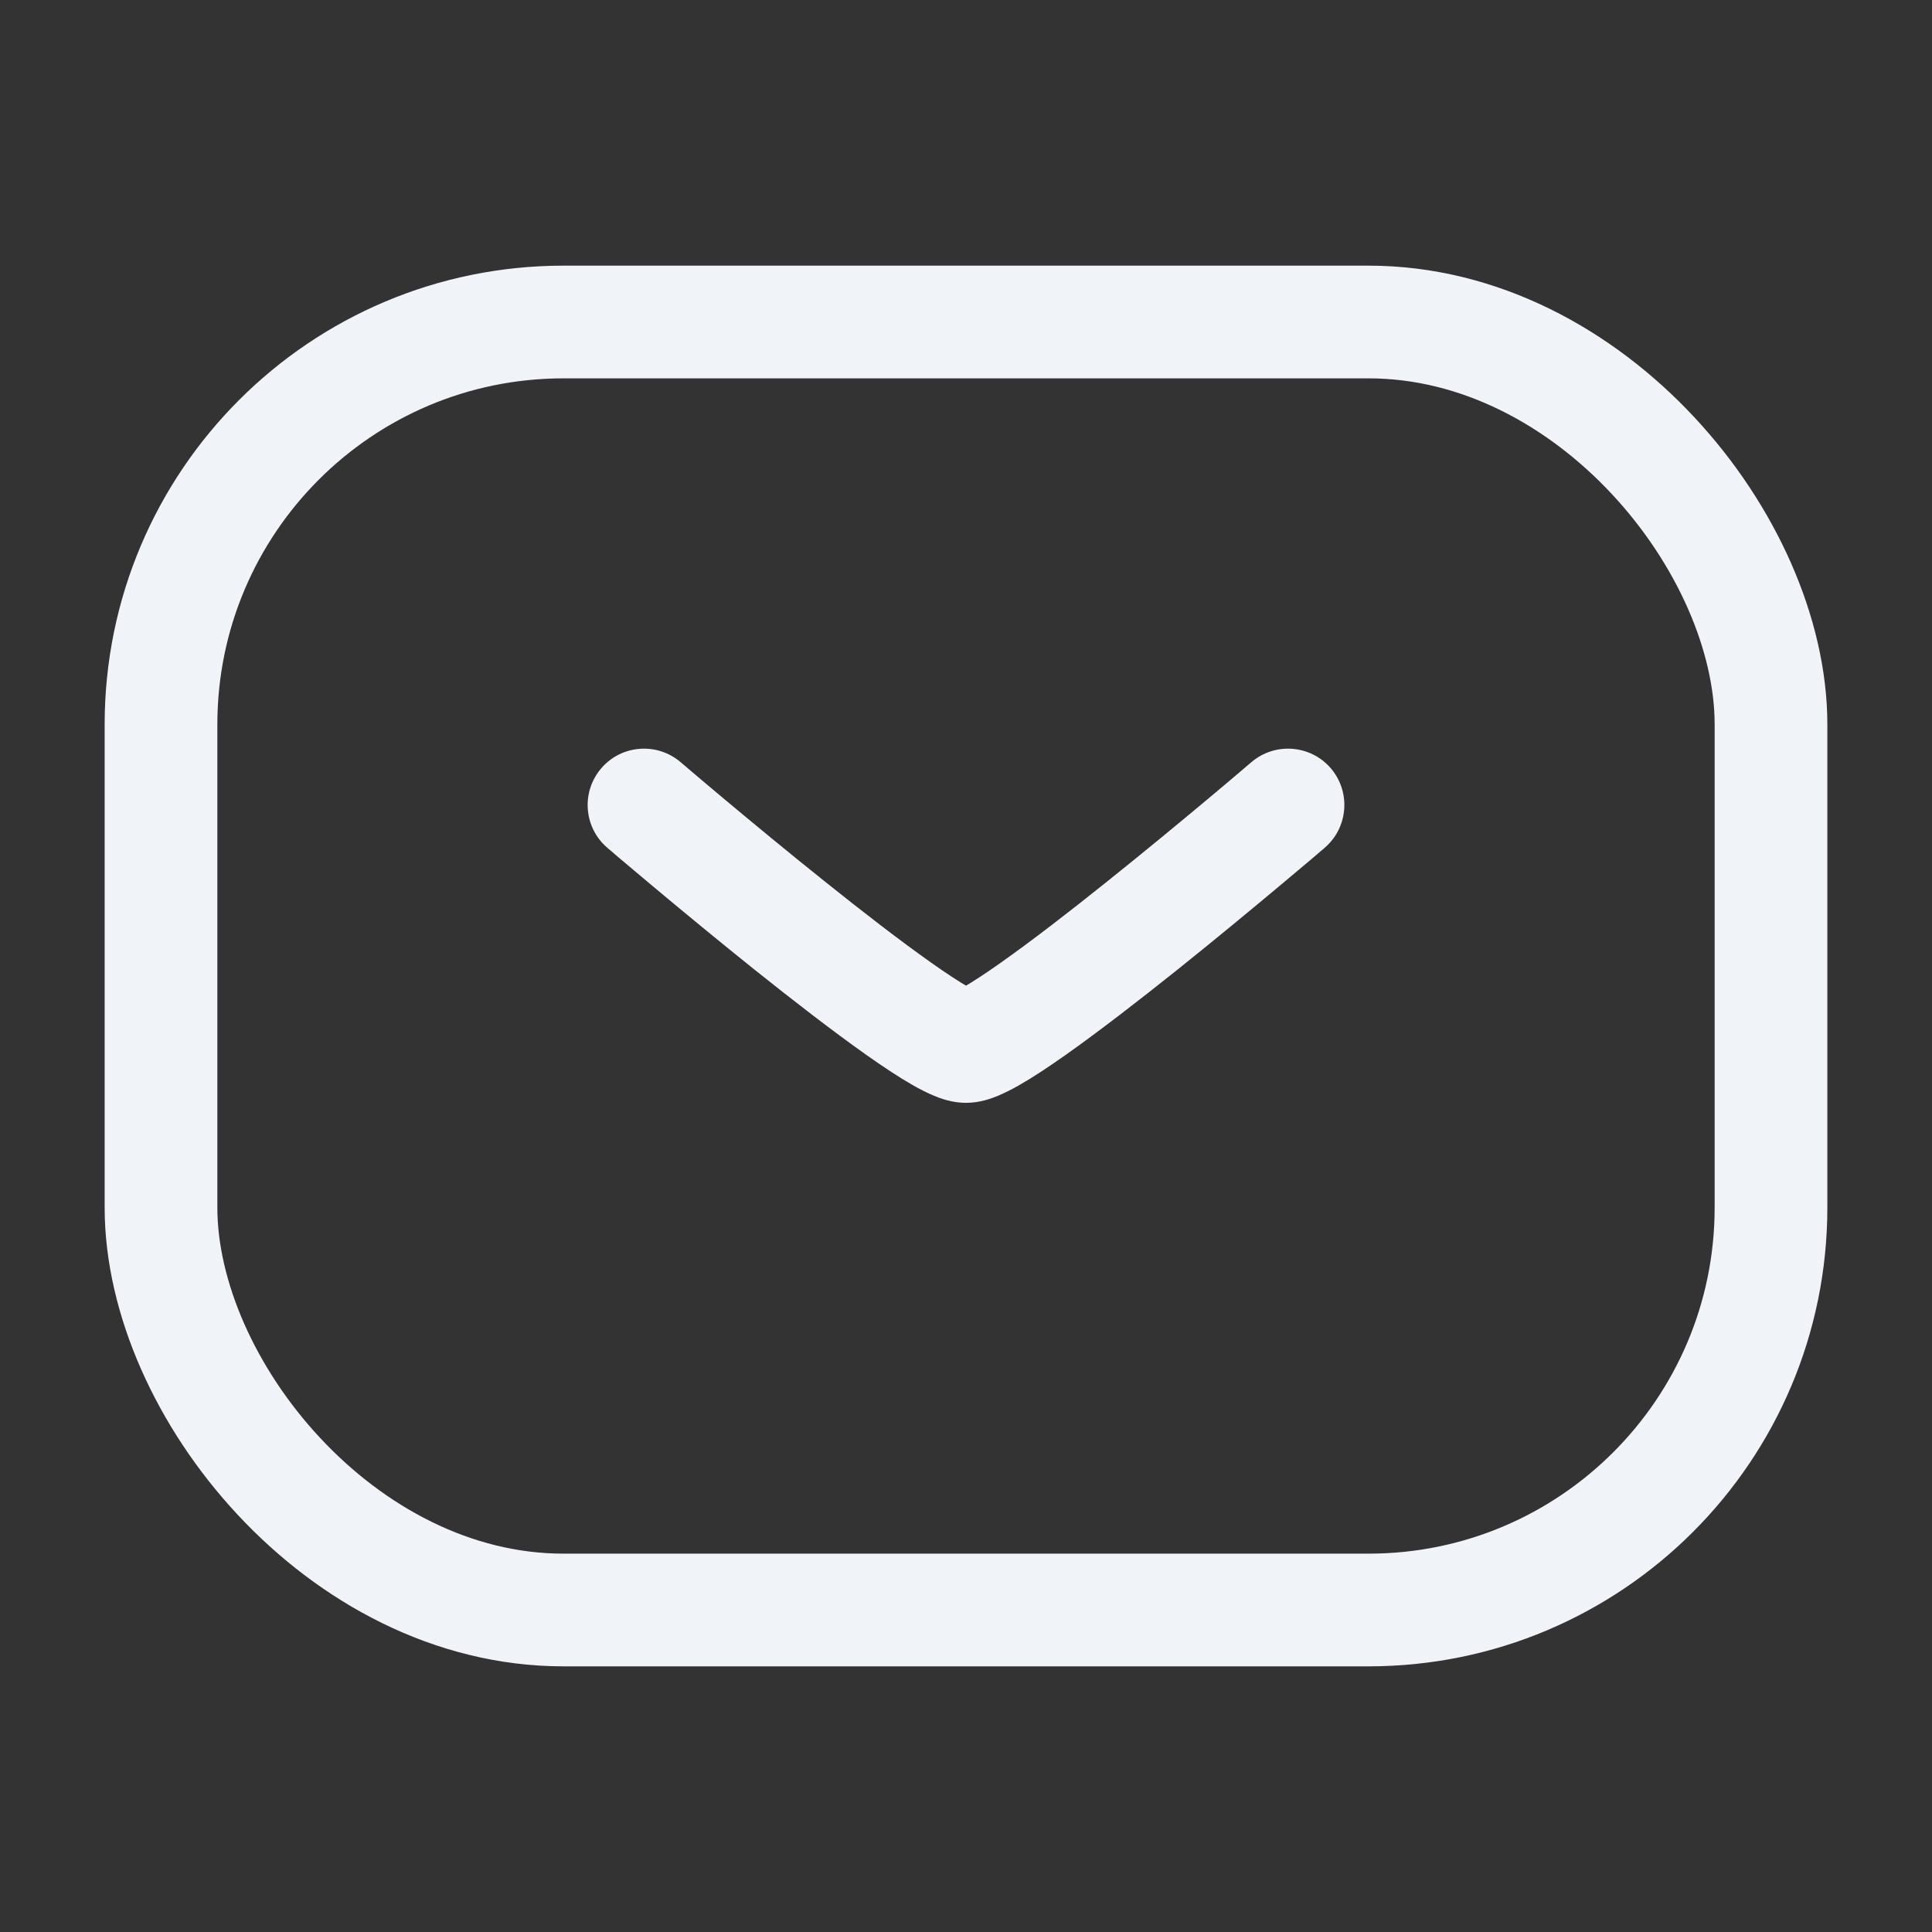<svg width="24" height="24" viewBox="0 0 24 24" fill="none" xmlns="http://www.w3.org/2000/svg">
<rect x="0" y="0" width="24" height="24" fill="#333333" stroke="none"/>
<rect x="2" y="4" width="20" height="16" rx="5" stroke="#F0F4F8" stroke-width="1.4"/>
<path d="M16.456 10.531C16.749 10.28 16.783 9.838 16.532 9.544C16.28 9.251 15.838 9.217 15.544 9.469L16.456 10.531ZM8.456 9.469C8.162 9.217 7.72 9.251 7.469 9.544C7.217 9.838 7.251 10.28 7.544 10.531L8.456 9.469ZM12 13.7C12.174 13.7 12.323 13.643 12.395 13.613C12.486 13.575 12.577 13.528 12.663 13.479C12.835 13.381 13.033 13.249 13.24 13.103C13.655 12.81 14.153 12.424 14.625 12.047C15.099 11.667 15.556 11.289 15.895 11.005C16.064 10.864 16.204 10.745 16.302 10.663C16.35 10.621 16.389 10.589 16.415 10.566C16.428 10.555 16.438 10.546 16.445 10.541C16.448 10.538 16.451 10.535 16.453 10.534C16.454 10.533 16.454 10.533 16.455 10.532C16.455 10.532 16.455 10.532 16.455 10.532C16.455 10.532 16.455 10.532 16.456 10.531C16.456 10.531 16.456 10.531 16 10C15.544 9.469 15.544 9.469 15.544 9.469C15.544 9.469 15.544 9.469 15.544 9.469C15.544 9.469 15.544 9.469 15.544 9.469C15.544 9.469 15.543 9.47 15.542 9.47C15.541 9.472 15.538 9.474 15.535 9.477C15.529 9.482 15.519 9.49 15.506 9.501C15.481 9.523 15.444 9.555 15.396 9.595C15.3 9.676 15.163 9.793 14.996 9.932C14.662 10.211 14.213 10.583 13.75 10.953C13.285 11.326 12.813 11.69 12.432 11.959C12.24 12.095 12.083 12.197 11.968 12.263C11.91 12.297 11.875 12.313 11.86 12.319C11.826 12.334 11.888 12.3 12 12.3V13.7ZM12 12.3C12.112 12.3 12.174 12.334 12.14 12.319C12.125 12.313 12.09 12.297 12.032 12.263C11.917 12.197 11.76 12.095 11.568 11.959C11.187 11.69 10.715 11.326 10.25 10.953C9.786 10.583 9.338 10.211 9.004 9.932C8.837 9.793 8.7 9.676 8.604 9.595C8.556 9.555 8.519 9.523 8.494 9.501C8.481 9.49 8.471 9.482 8.465 9.477C8.462 9.474 8.459 9.472 8.458 9.47C8.457 9.47 8.456 9.469 8.456 9.469C8.456 9.469 8.456 9.469 8.456 9.469C8.456 9.469 8.456 9.469 8.456 9.469C8.456 9.469 8.456 9.469 8 10C7.544 10.531 7.544 10.531 7.545 10.531C7.545 10.532 7.545 10.532 7.545 10.532C7.545 10.532 7.545 10.532 7.545 10.532C7.546 10.533 7.546 10.533 7.547 10.534C7.549 10.535 7.552 10.538 7.555 10.541C7.562 10.546 7.572 10.555 7.585 10.566C7.611 10.589 7.65 10.621 7.698 10.663C7.796 10.745 7.936 10.864 8.105 11.005C8.444 11.289 8.901 11.667 9.375 12.047C9.847 12.424 10.345 12.81 10.76 13.103C10.967 13.249 11.165 13.381 11.337 13.479C11.423 13.528 11.514 13.575 11.605 13.613C11.677 13.643 11.826 13.7 12 13.7V12.3Z" fill="#F0F4F8"/>
</svg>
